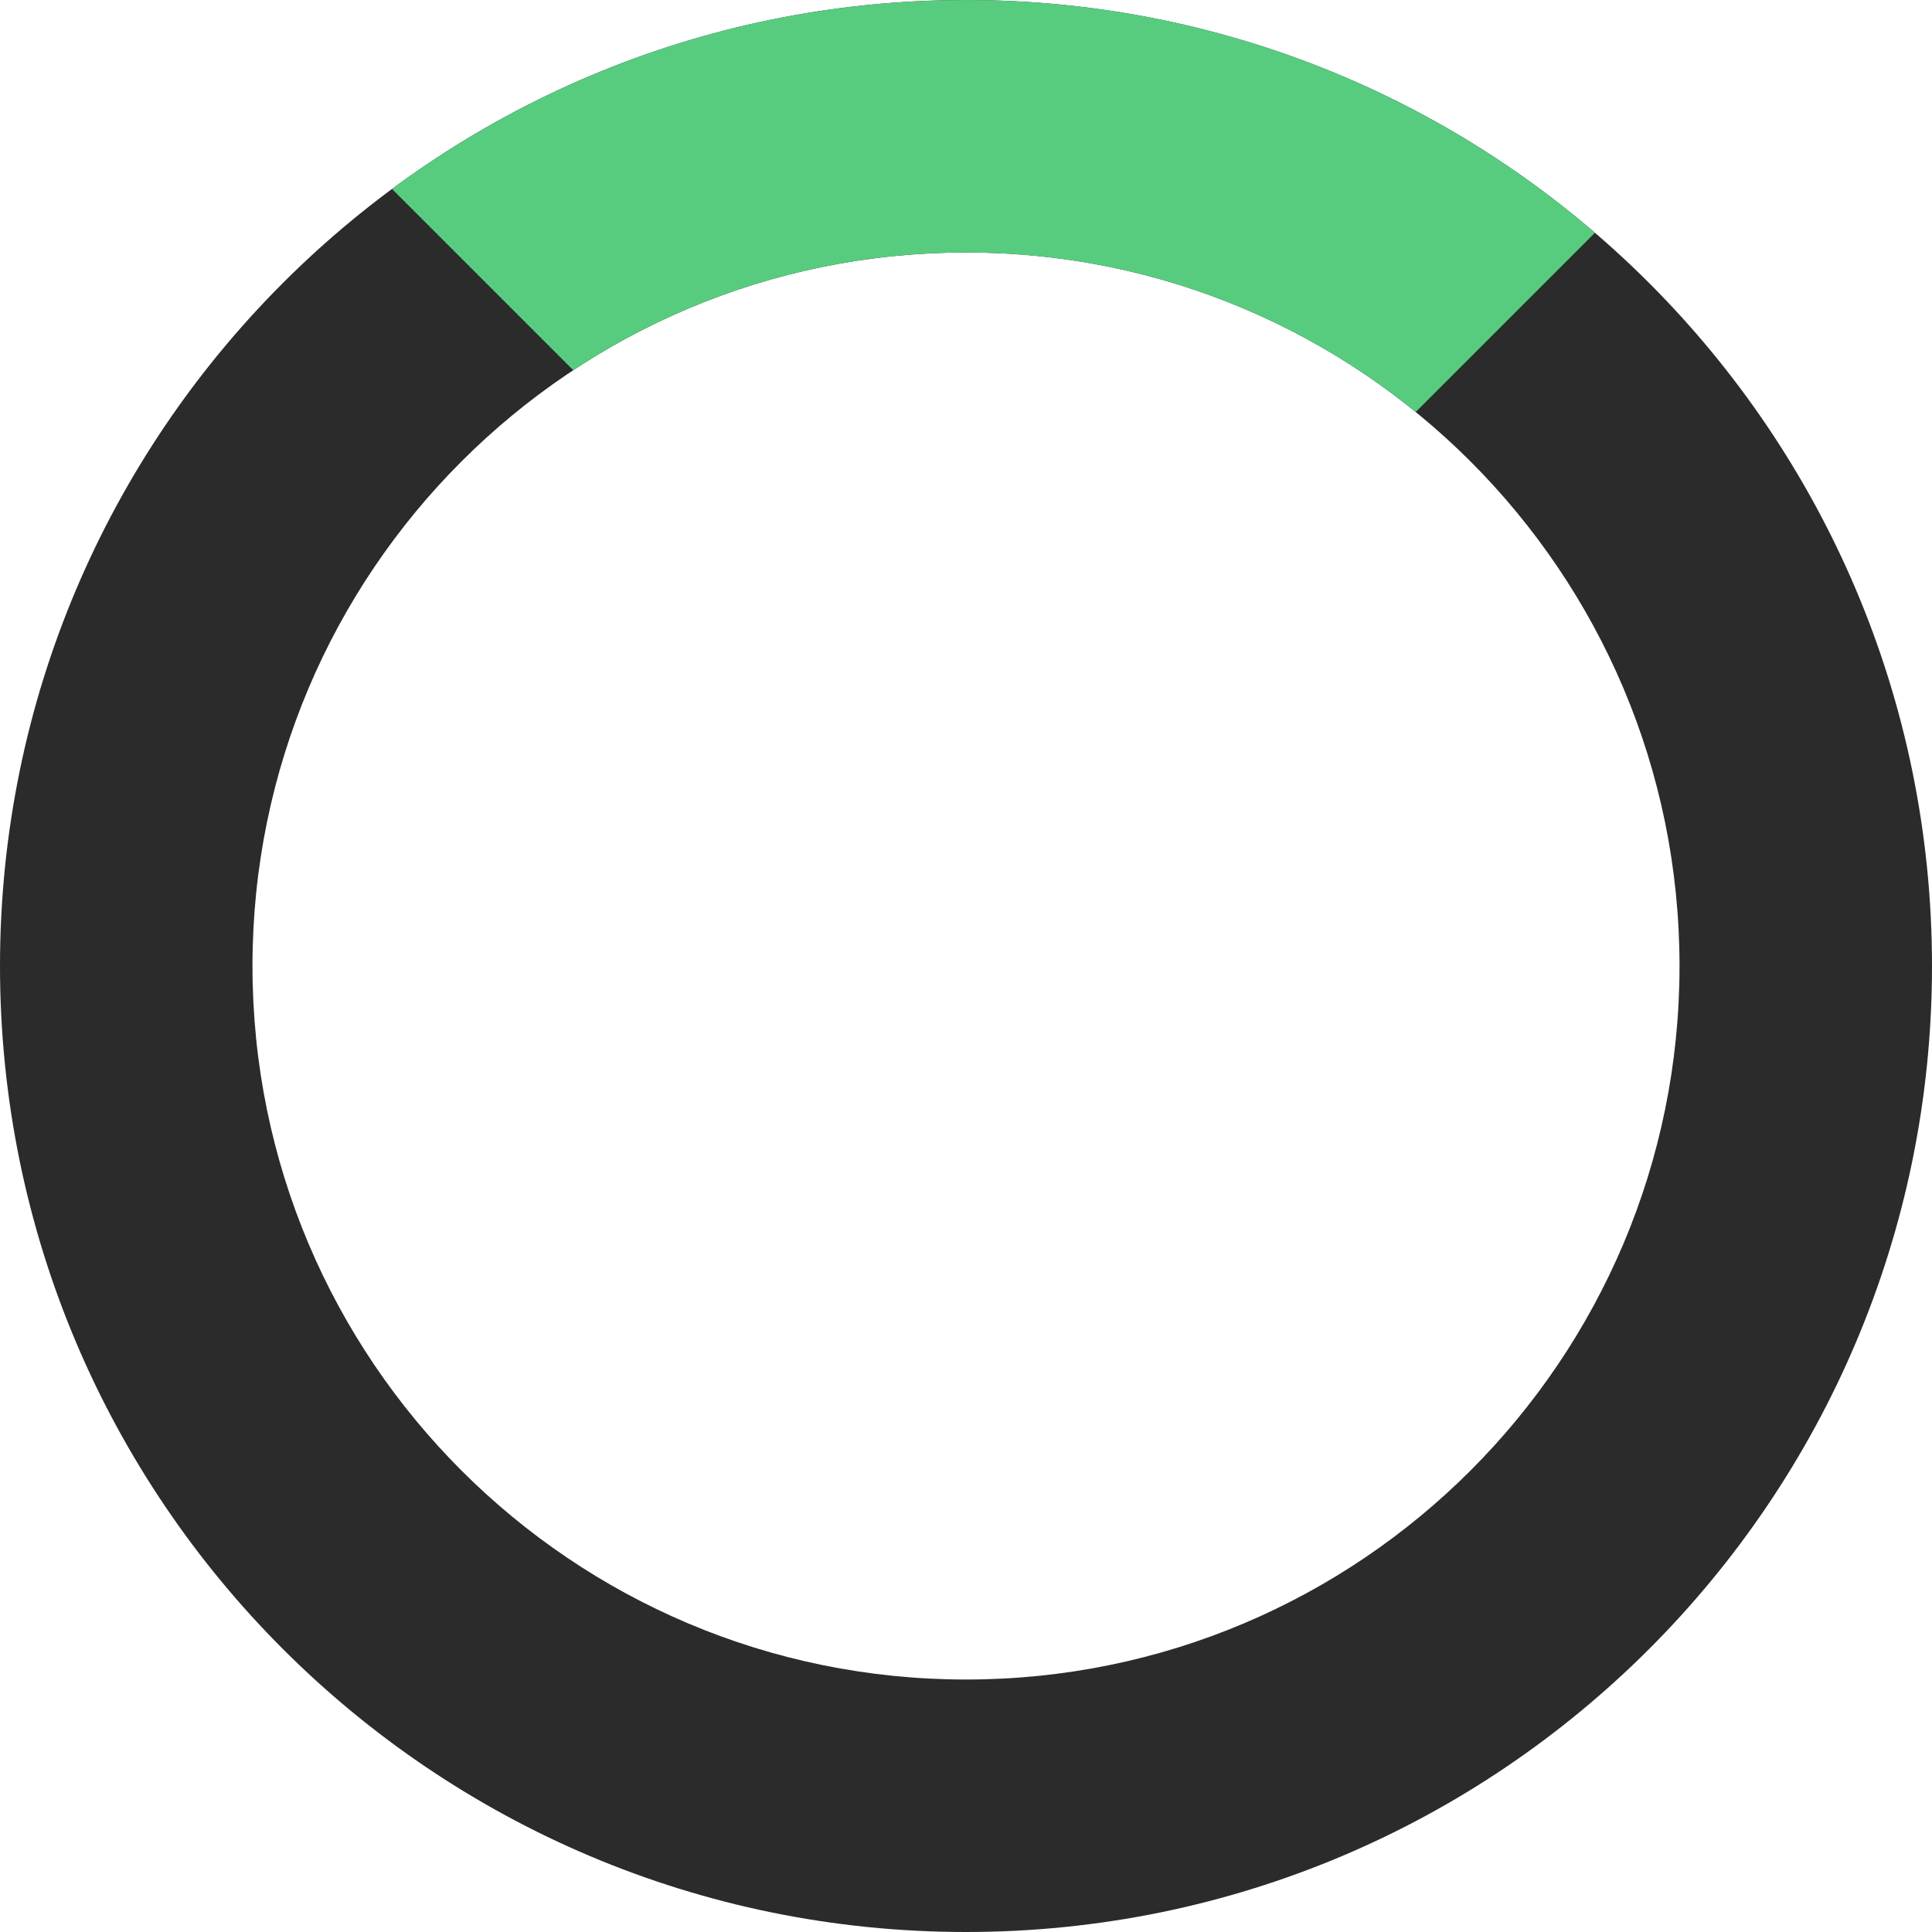 <svg width="214" height="214" viewBox="0 0 214 214" fill="none" xmlns="http://www.w3.org/2000/svg">
<path fill-rule="evenodd" clip-rule="evenodd" d="M107 214C166.094 214 214 166.094 214 107C214 47.906 166.094 0 107 0C47.906 0 0 47.906 0 107C0 166.094 47.906 214 107 214ZM107 186.034C150.649 186.034 186.034 150.649 186.034 107C186.034 63.351 150.649 27.966 107 27.966C63.351 27.966 27.966 63.351 27.966 107C27.966 150.649 63.351 186.034 107 186.034Z" fill="#2B2B2B"/>
<path fill-rule="evenodd" clip-rule="evenodd" d="M63.499 41.004C75.976 32.763 90.928 27.966 107 27.966C125.883 27.966 143.219 34.588 156.812 45.636L176.665 25.783C157.946 9.712 133.607 0 107 0C83.191 0 61.198 7.777 43.422 20.928L63.499 41.004Z" fill="#57CC7F"/>
</svg>
